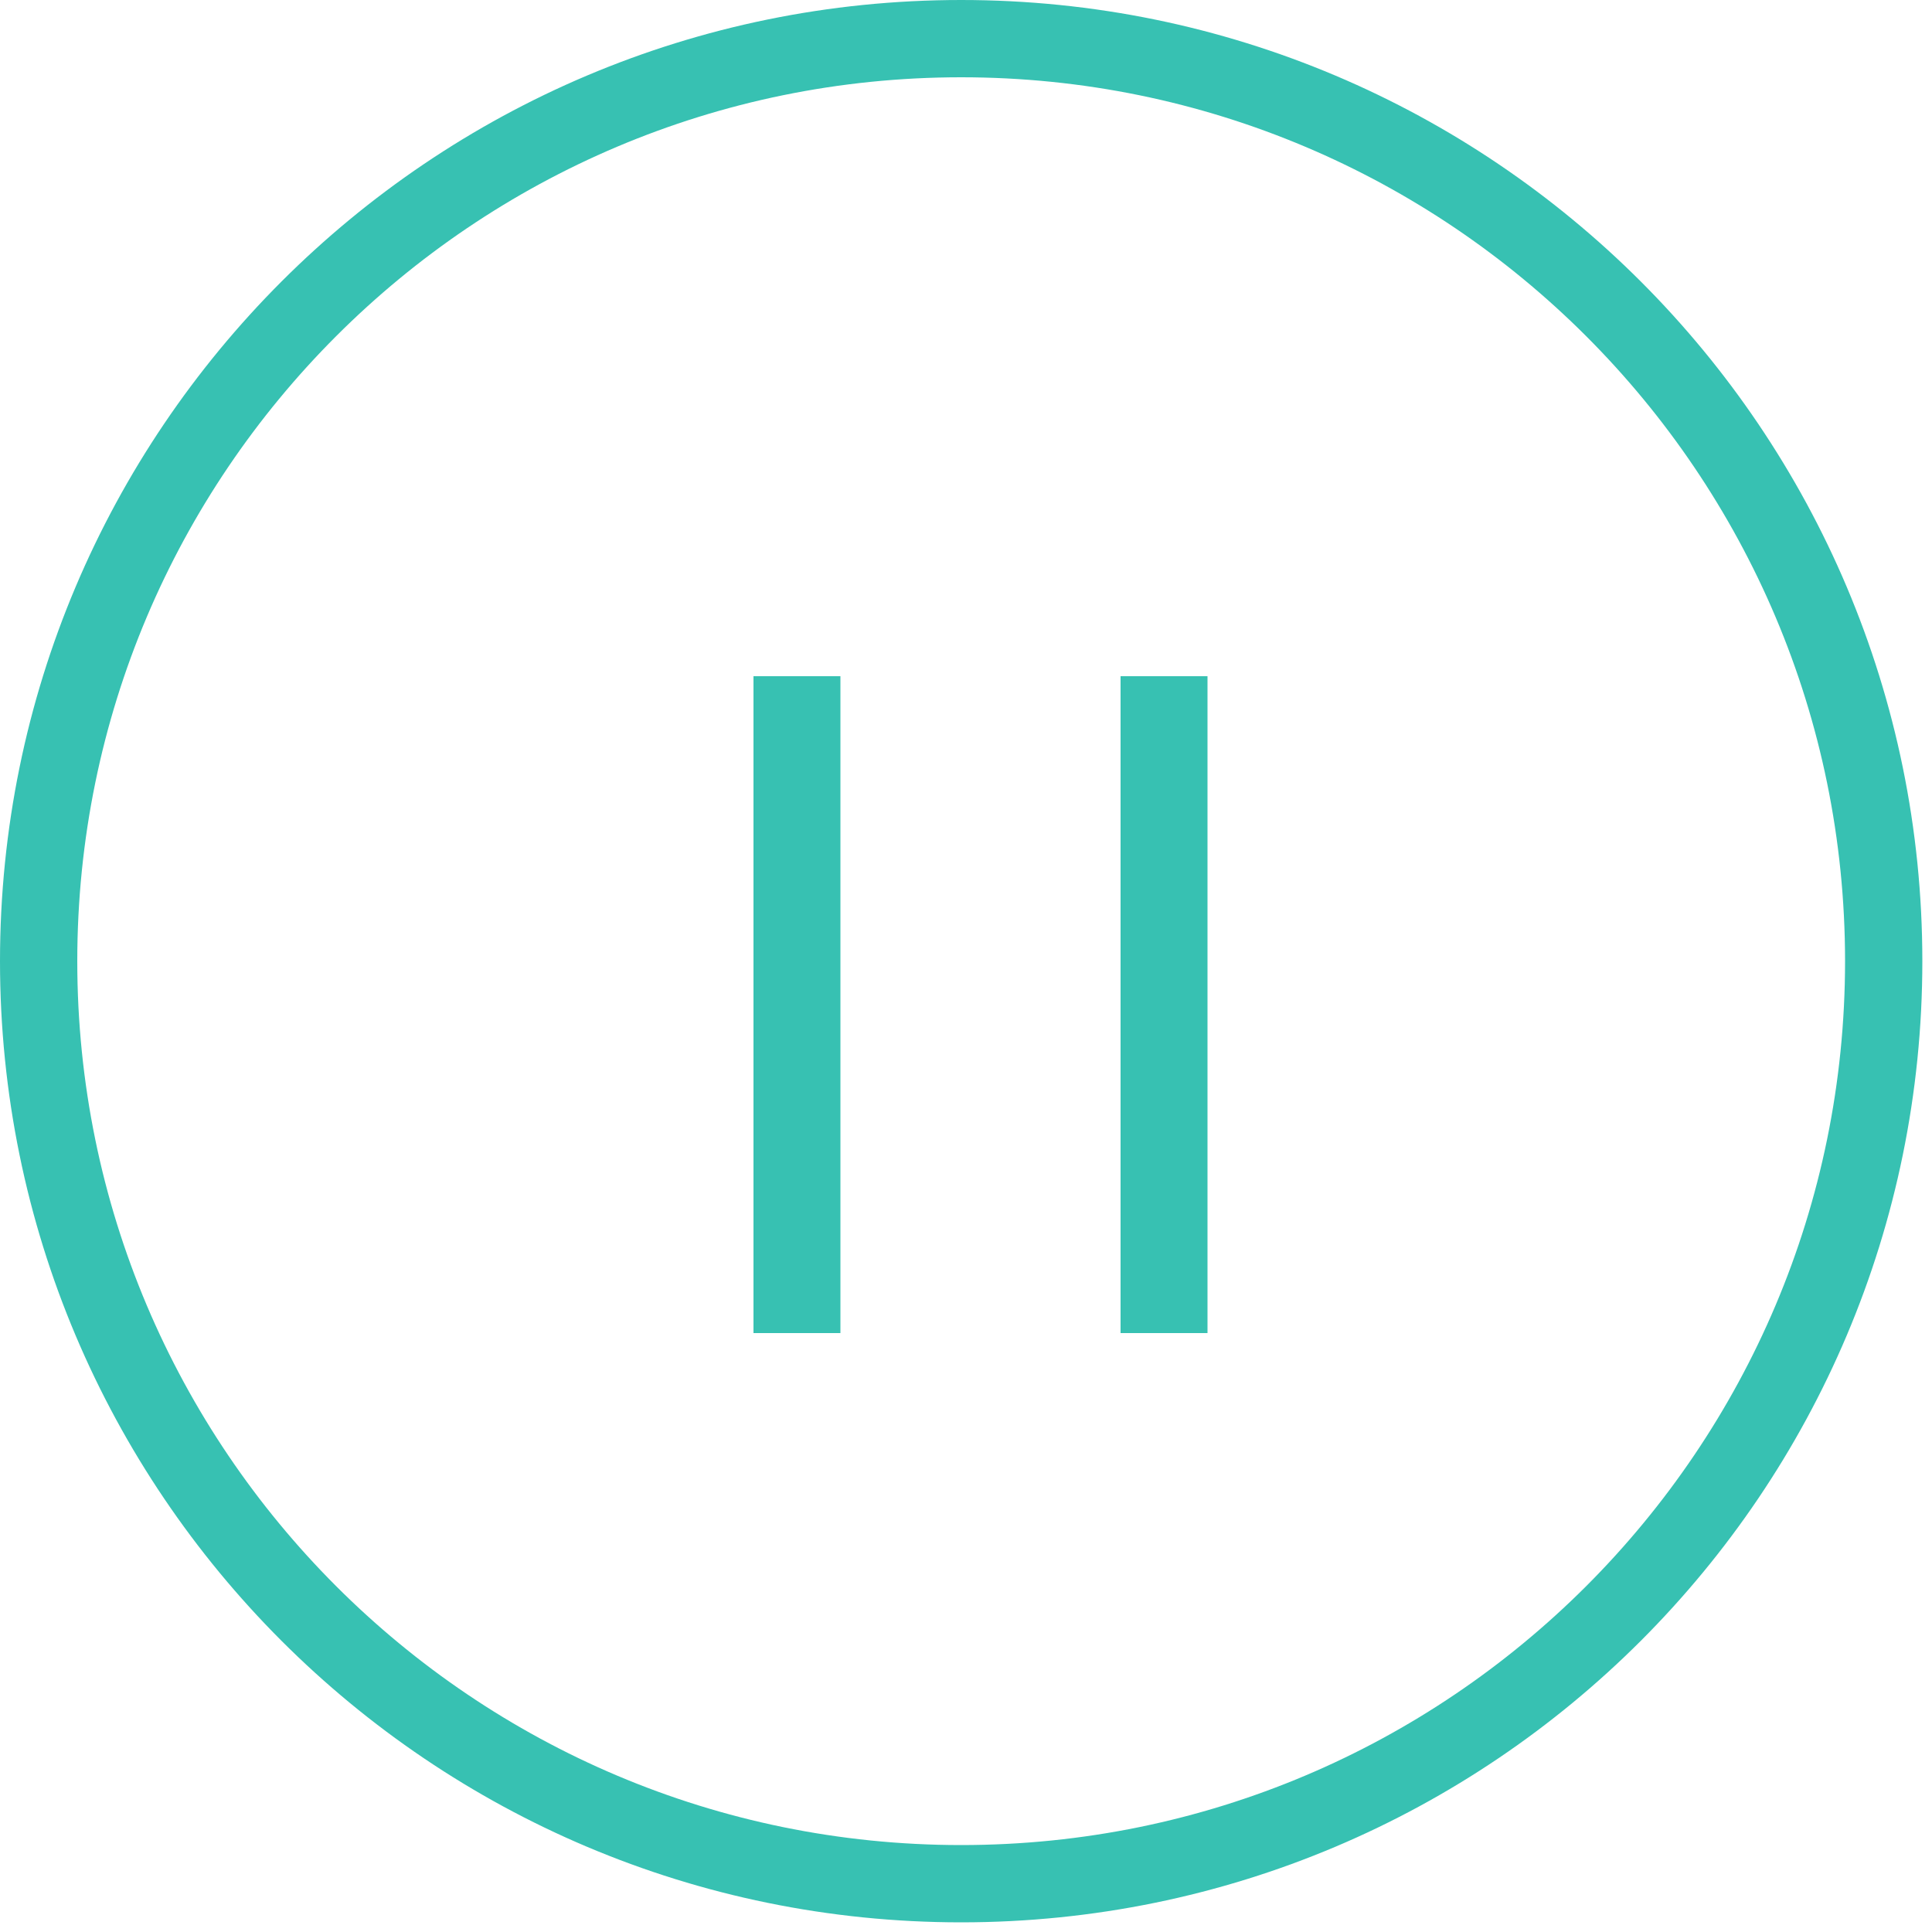 <?xml version="1.0" standalone="no"?><!-- Generator: Adobe Fireworks CS6, Export SVG Extension by Aaron Beall (http://fireworks.abeall.com) . Version: 0.6.0  --><!DOCTYPE svg PUBLIC "-//W3C//DTD SVG 1.1//EN" "http://www.w3.org/Graphics/SVG/1.1/DTD/svg11.dtd"><svg id="" viewBox="0 0 200 200" style="background-color:#ffffff00" version="1.1"	xmlns="http://www.w3.org/2000/svg" xmlns:xlink="http://www.w3.org/1999/xlink" xml:space="preserve"	x="0px" y="0px" width="200px" height="200px">	<g id="Layer%201">		<path id="Ellipse" d="M 4 99.5 C 4 46.756 46.756 4 99.5 4 C 152.244 4 195 46.756 195 99.5 C 195 152.244 152.244 195 99.5 195 C 46.756 195 4 152.244 4 99.5 Z" stroke="#37c1b2" stroke-width="8" fill="none"/>		<rect x="78" y="70" width="9" height="68" fill="#37c1b2"/>		<rect x="116" y="70" width="9" height="68" fill="#37c1b2"/>	</g></svg>